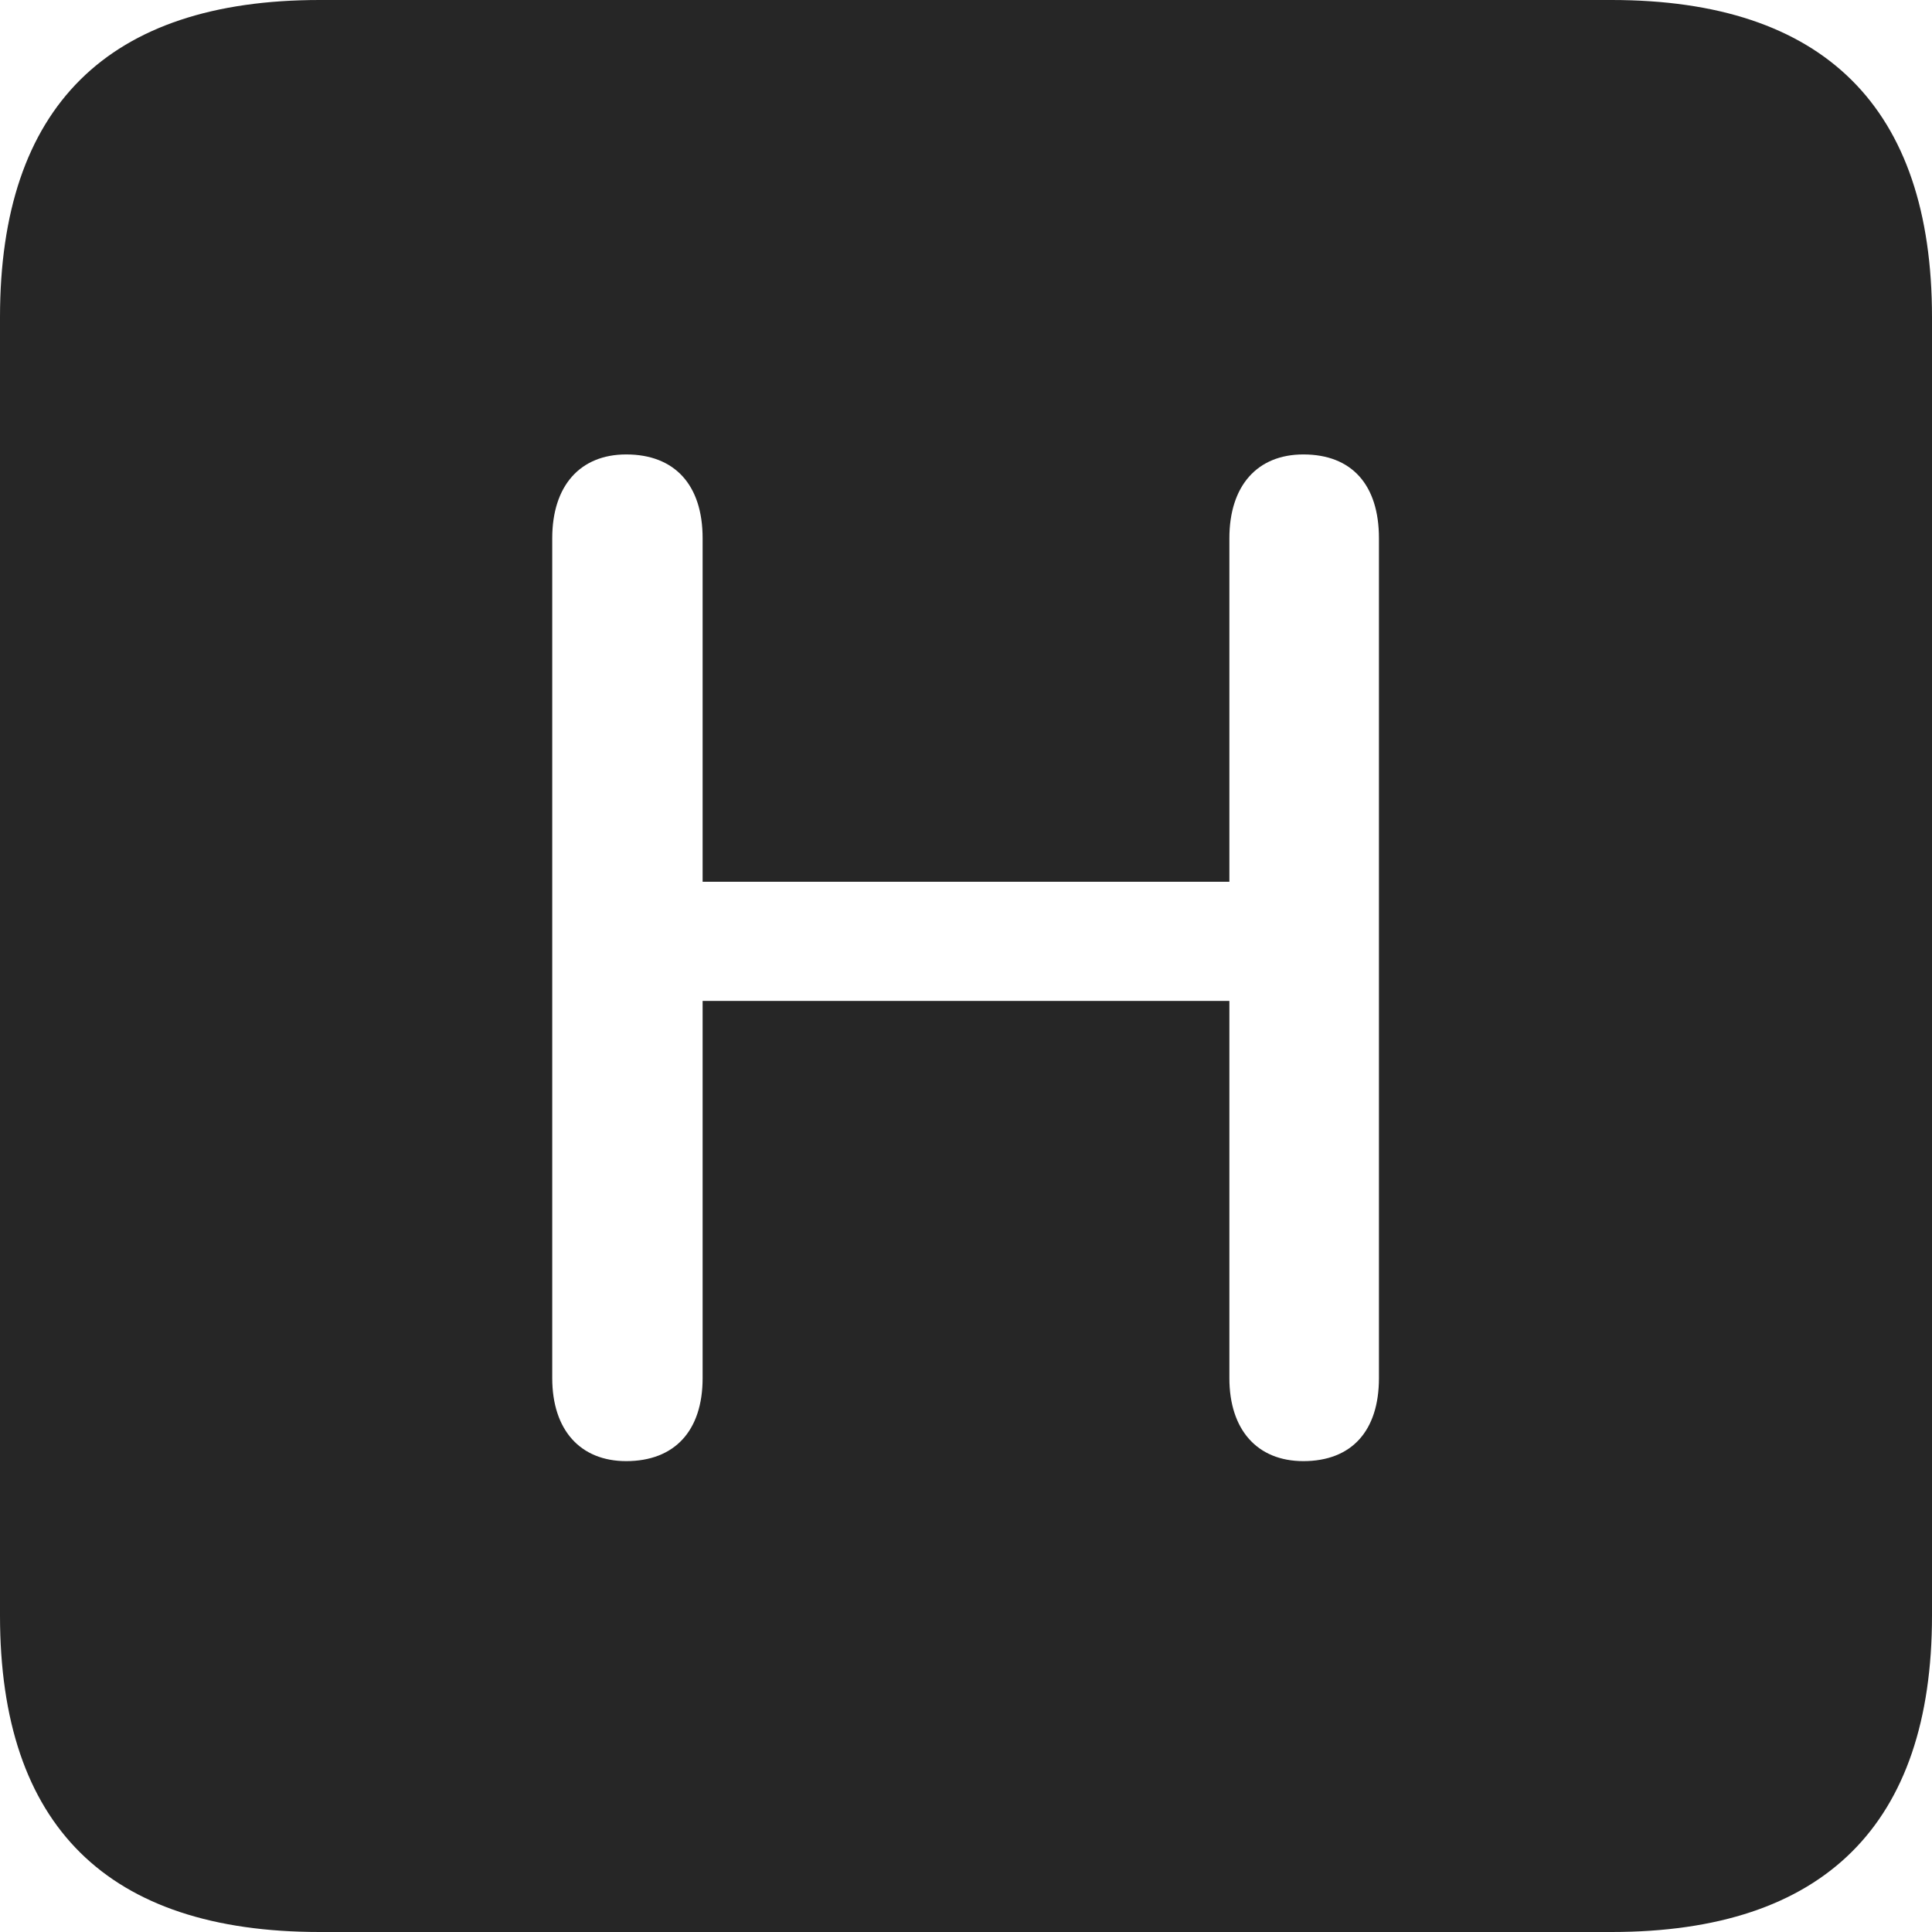 <?xml version="1.0" encoding="UTF-8"?>
<!--Generator: Apple Native CoreSVG 326-->
<!DOCTYPE svg
PUBLIC "-//W3C//DTD SVG 1.1//EN"
       "http://www.w3.org/Graphics/SVG/1.1/DTD/svg11.dtd">
<svg version="1.1" xmlns="http://www.w3.org/2000/svg" xmlns:xlink="http://www.w3.org/1999/xlink" viewBox="0 0 587.75 587.75">
 <g>
  <rect height="587.75" opacity="0" width="587.75" x="0" y="0"/>
  <path d="M587.75 96.5L587.75 491.5C587.75 555 555 587.75 490.25 587.75L97.25 587.75C32.75 587.75 0 555.5 0 491.5L0 96.5C0 32.5 32.75 0 97.25 0L490.25 0C555 0 587.75 32.75 587.75 96.5ZM374 163.75L374 268.25L213.75 268.25L213.75 163.75C213.75 147.5 205.25 138.25 190.5 138.25C176.5 138.25 168 147.75 168 163.75L168 419.25C168 435 176.5 444.5 190.5 444.5C205.25 444.5 213.75 435.25 213.75 419.25L213.75 304.5L374 304.5L374 419.25C374 435 382.5 444.5 396.5 444.5C411.25 444.5 419.5 435.25 419.5 419.25L419.5 163.75C419.5 147.5 411.25 138.25 396.5 138.25C382.5 138.25 374 147.75 374 163.75Z" fill="black" fill-opacity="0.85"/>
 </g>
</svg>
